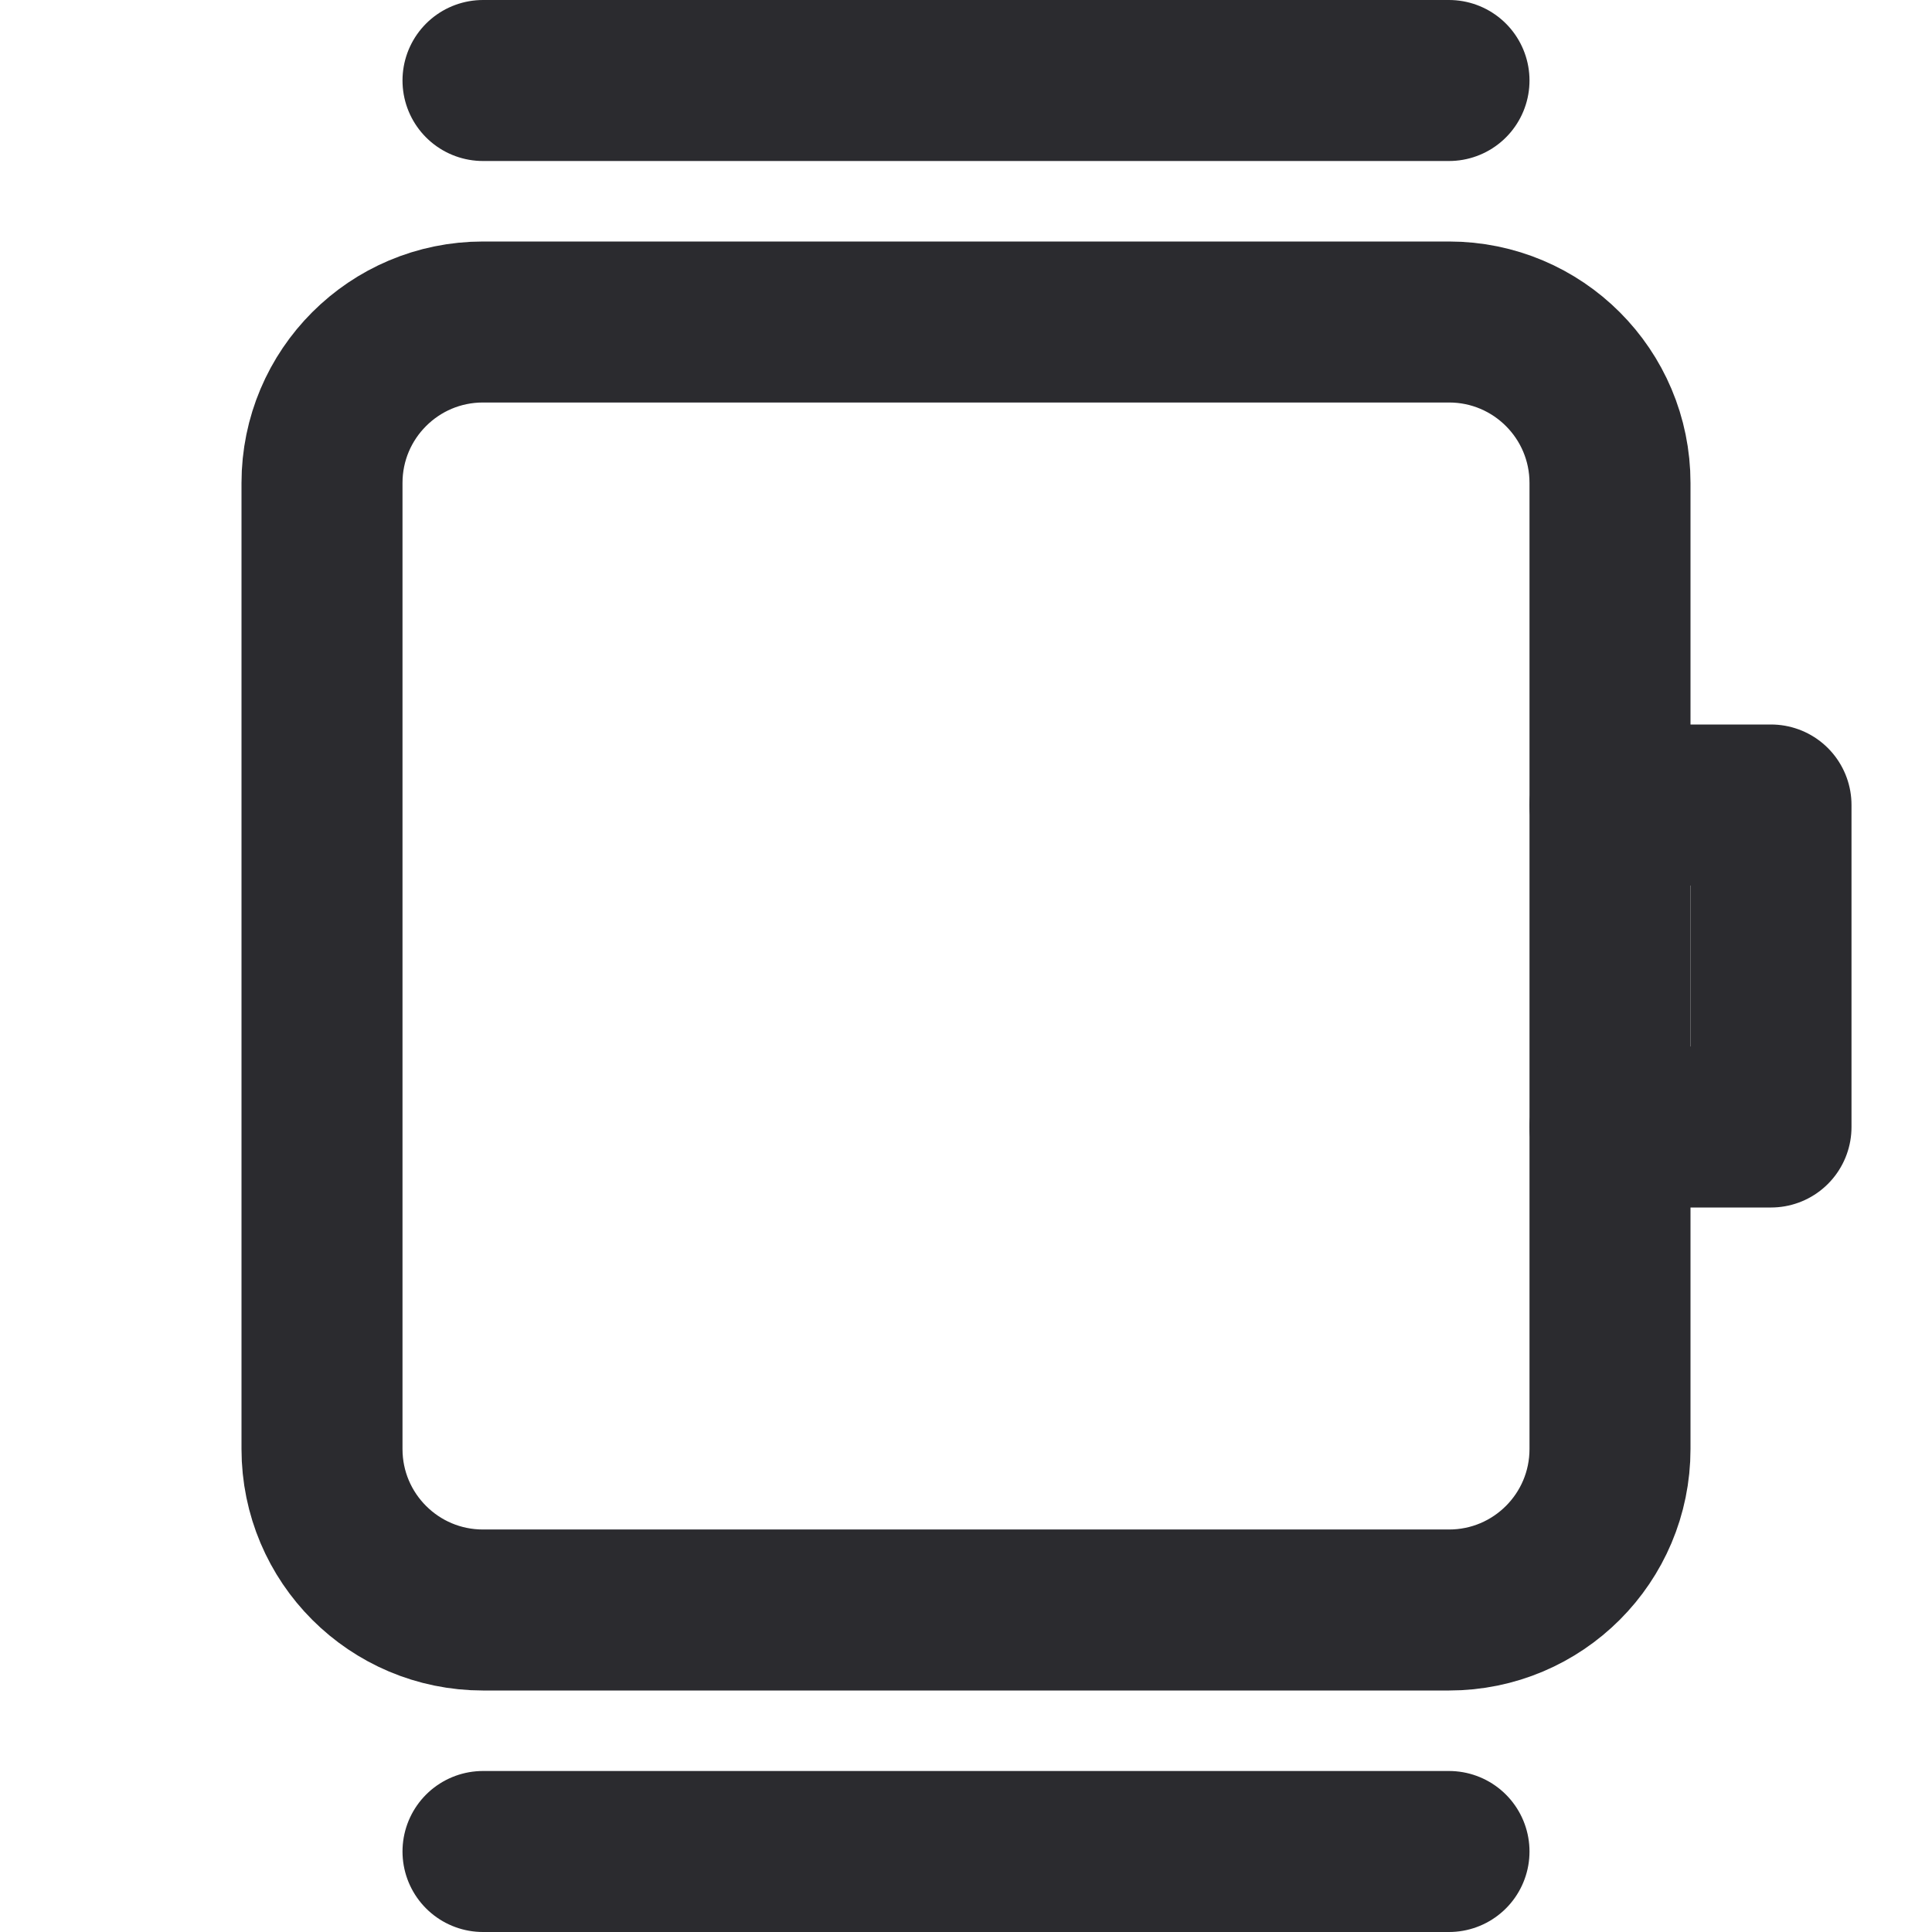 <svg width="24" height="24" viewBox="0 0 24 24" fill="none" xmlns="http://www.w3.org/2000/svg">
<path d="M18 20H6C4.895 20 4 19.105 4 18V6C4 4.895 4.895 4 6 4H18C19.105 4 20 4.895 20 6V18C20 19.105 19.105 20 18 20Z" stroke="#2B2B2F" stroke-width="2" stroke-miterlimit="10" stroke-linecap="round" stroke-linejoin="round"/>
<path d="M20 10H22V14H20" stroke="#2B2B2F" stroke-width="2" stroke-miterlimit="10" stroke-linecap="round" stroke-linejoin="round"/>
<path d="M6 1H18" stroke="#2B2B2F" stroke-width="2" stroke-miterlimit="10" stroke-linecap="round" stroke-linejoin="round"/>
<path d="M6 23H18" stroke="#2B2B2F" stroke-width="2" stroke-miterlimit="10" stroke-linecap="round" stroke-linejoin="round"/>
</svg>
